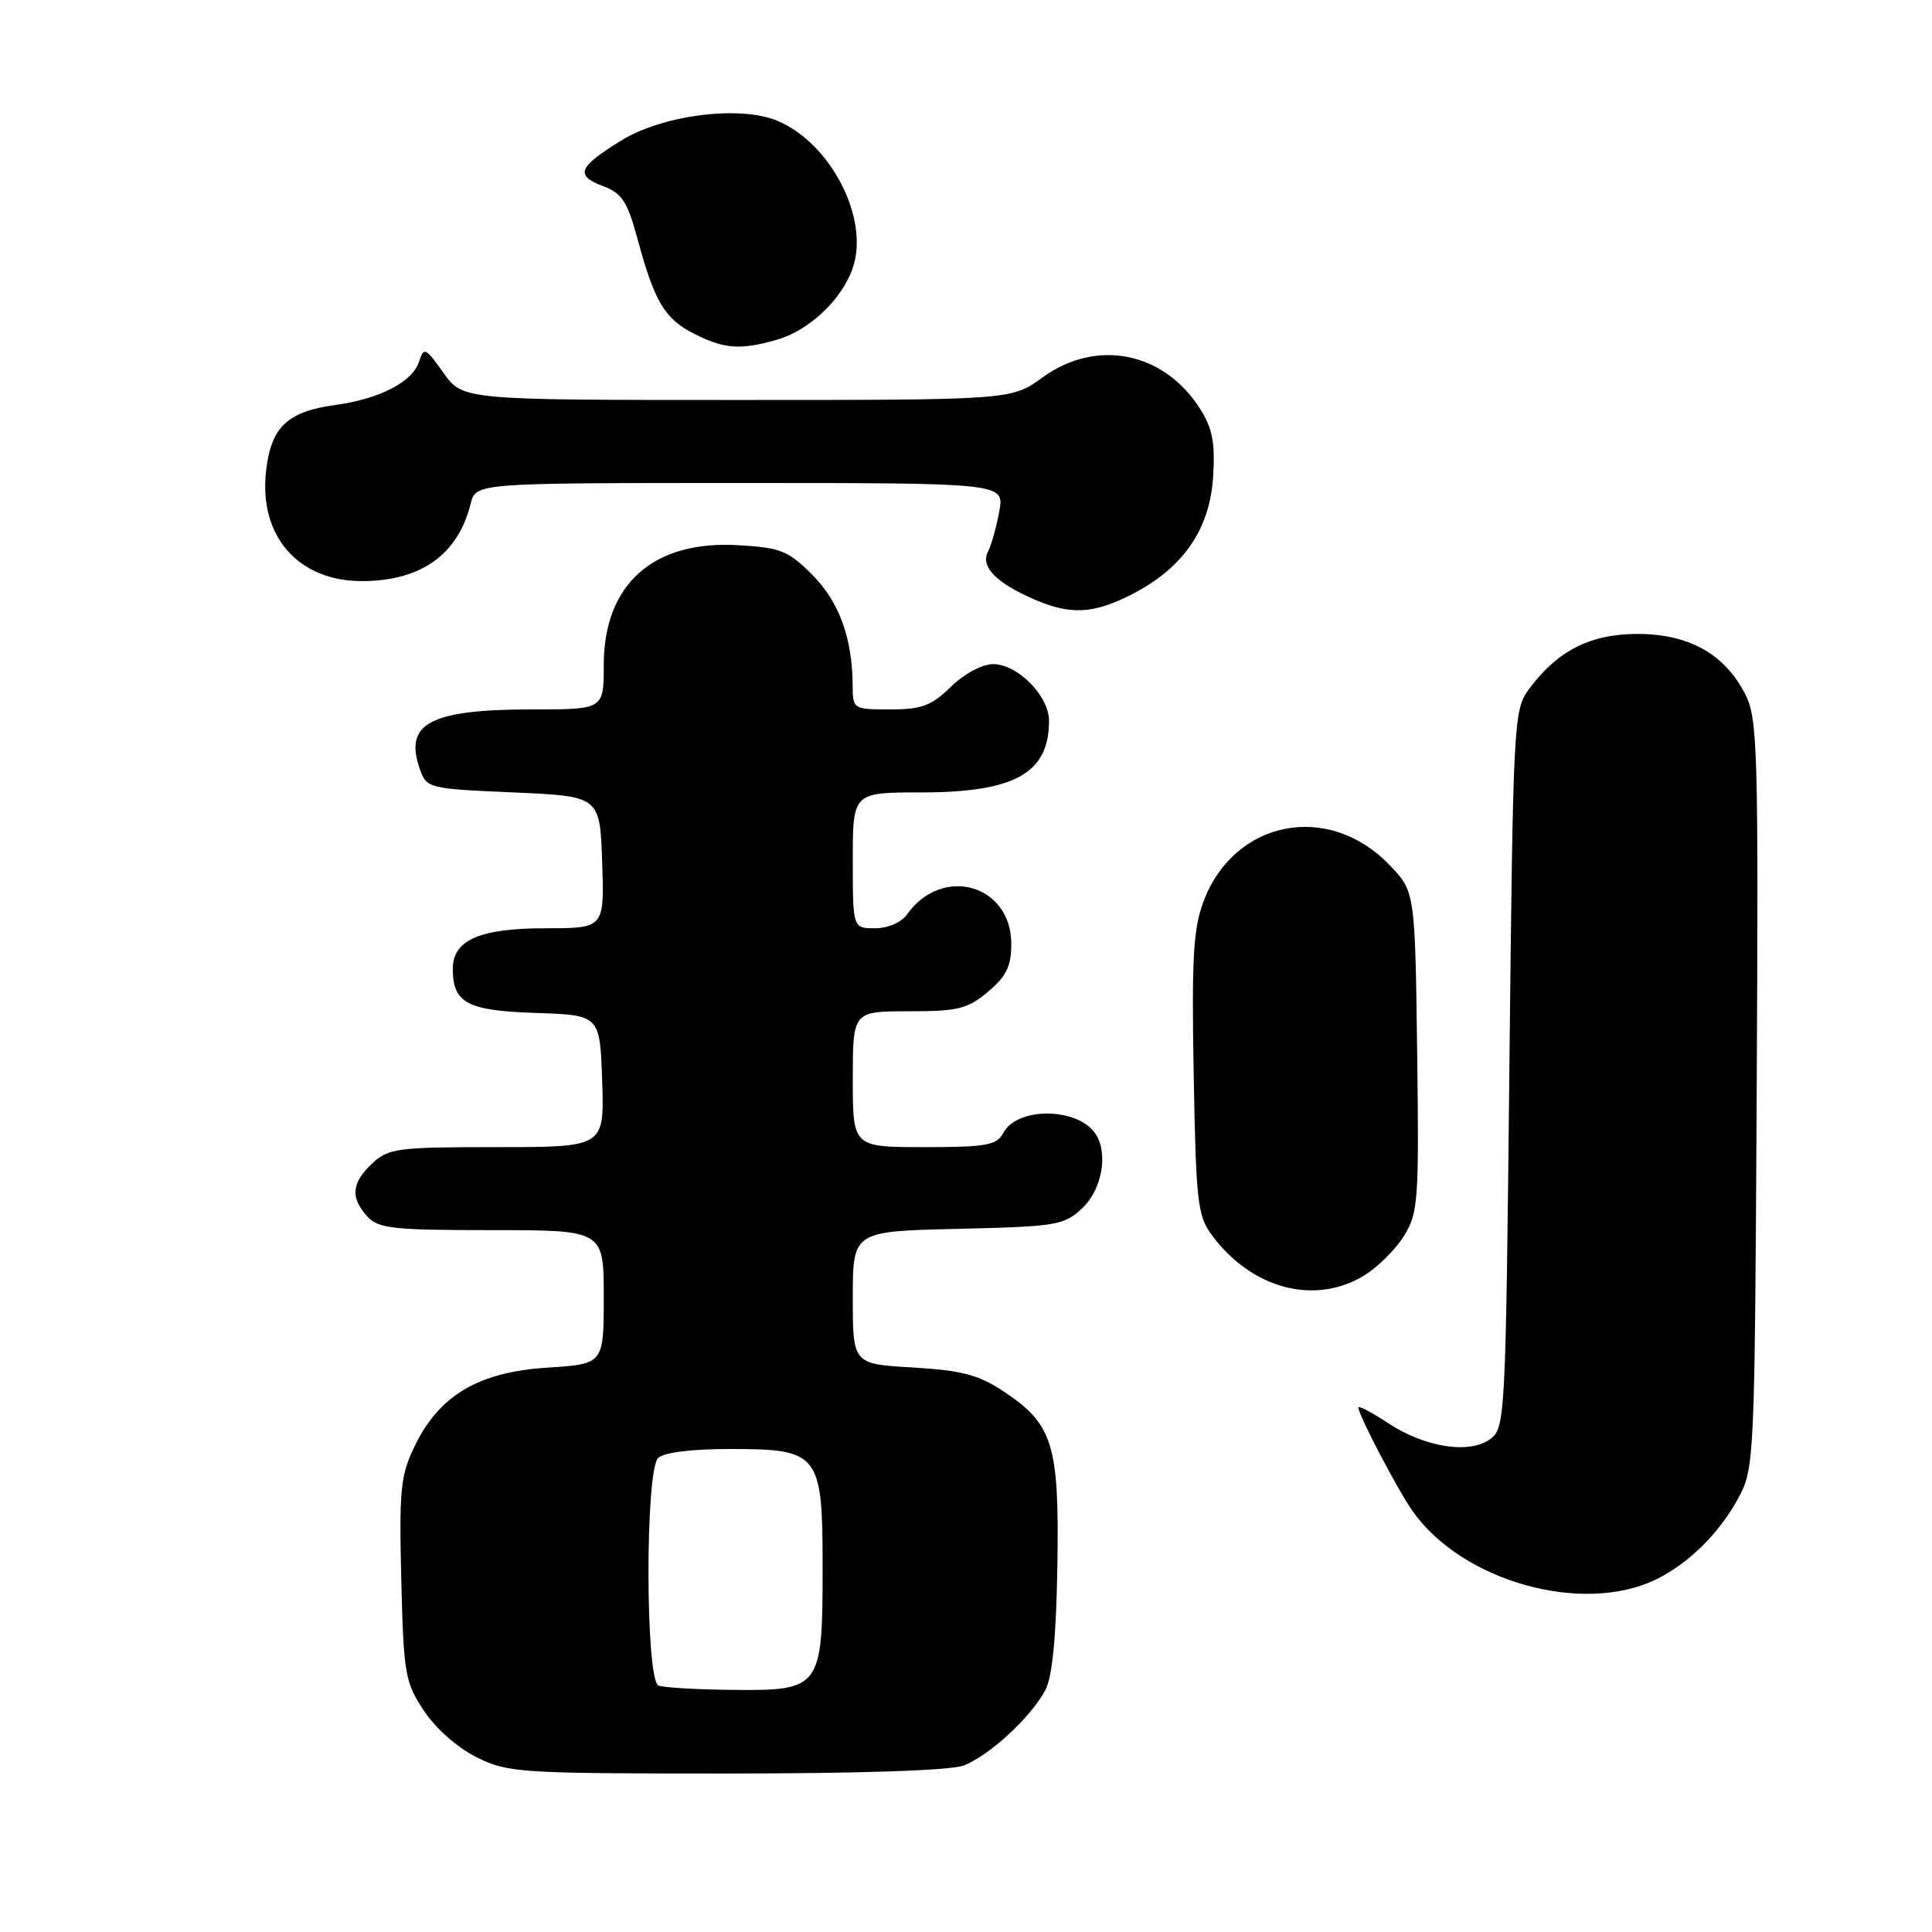 <?xml version="1.0" encoding="UTF-8" standalone="no"?>
<!DOCTYPE svg PUBLIC "-//W3C//DTD SVG 1.1//EN" "http://www.w3.org/Graphics/SVG/1.1/DTD/svg11.dtd" >
<svg xmlns="http://www.w3.org/2000/svg" xmlns:xlink="http://www.w3.org/1999/xlink" version="1.1" viewBox="0 0 256 256">
 <g >
 <path fill="currentColor"
d=" M 127.68 233.94 C 131.06 232.67 136.65 227.50 138.53 223.91 C 139.45 222.16 139.96 216.81 140.11 207.41 C 140.36 191.36 139.53 188.70 132.92 184.33 C 129.65 182.16 127.40 181.58 120.95 181.20 C 113.00 180.74 113.00 180.74 113.00 171.95 C 113.00 163.15 113.00 163.15 126.92 162.83 C 140.06 162.52 140.99 162.36 143.42 160.08 C 145.99 157.66 146.87 152.91 145.21 150.31 C 142.94 146.73 134.82 146.60 132.94 150.12 C 132.06 151.76 130.71 152.00 122.46 152.00 C 113.00 152.00 113.00 152.00 113.00 143.00 C 113.00 134.00 113.00 134.00 120.42 134.00 C 126.95 134.00 128.22 133.69 130.92 131.41 C 133.35 129.37 134.00 128.03 134.00 125.07 C 134.00 117.19 124.85 114.60 120.19 121.16 C 119.43 122.23 117.66 123.00 115.94 123.00 C 113.00 123.00 113.00 123.00 113.00 114.00 C 113.00 105.00 113.00 105.00 122.05 105.00 C 134.46 105.00 139.00 102.46 139.00 95.52 C 139.00 92.20 134.85 88.00 131.58 88.00 C 130.14 88.00 127.76 89.28 126.00 91.00 C 123.42 93.52 122.13 94.00 117.97 94.00 C 113.03 94.00 113.00 93.98 112.98 90.75 C 112.93 84.49 111.17 79.70 107.60 76.13 C 104.43 72.96 103.42 72.56 97.78 72.24 C 86.52 71.59 80.00 77.43 80.00 88.15 C 80.00 94.00 80.00 94.00 70.57 94.00 C 57.00 94.00 53.51 95.84 55.62 101.87 C 56.53 104.46 56.71 104.51 68.02 105.00 C 79.50 105.50 79.50 105.50 79.79 114.25 C 80.08 123.00 80.08 123.00 72.26 123.00 C 63.57 123.00 60.00 124.56 60.00 128.37 C 60.00 132.91 61.90 133.92 71.00 134.22 C 79.50 134.50 79.50 134.50 79.79 143.25 C 80.08 152.00 80.08 152.00 65.85 152.00 C 52.63 152.00 51.47 152.15 49.31 154.17 C 46.58 156.75 46.40 158.67 48.65 161.17 C 50.12 162.79 52.04 163.00 65.15 163.00 C 80.00 163.00 80.00 163.00 80.00 171.87 C 80.00 180.74 80.00 180.74 72.52 181.22 C 63.41 181.80 58.21 184.88 54.96 191.59 C 53.07 195.49 52.88 197.36 53.17 209.30 C 53.48 221.82 53.67 222.91 56.17 226.68 C 57.73 229.04 60.64 231.60 63.17 232.85 C 67.29 234.90 68.87 235.00 96.18 235.00 C 113.98 235.00 125.94 234.60 127.68 233.94 Z  M 219.50 209.25 C 223.80 207.13 227.85 203.12 230.34 198.50 C 232.46 194.58 232.51 193.55 232.77 145.00 C 233.01 99.33 232.90 95.23 231.27 92.02 C 228.55 86.67 223.80 84.00 217.00 84.00 C 210.72 84.00 206.39 86.20 202.59 91.32 C 200.56 94.07 200.49 95.42 200.00 141.65 C 199.52 187.70 199.44 189.21 197.50 190.66 C 194.75 192.72 188.81 191.80 183.93 188.57 C 181.77 187.14 180.00 186.22 180.00 186.52 C 180.00 187.50 185.20 197.42 187.19 200.25 C 193.78 209.58 209.76 214.03 219.50 209.25 Z  M 180.76 169.01 C 182.55 167.91 184.93 165.55 186.04 163.76 C 187.92 160.72 188.04 159.09 187.78 139.30 C 187.50 118.11 187.50 118.11 184.04 114.54 C 175.98 106.23 163.58 108.67 159.50 119.37 C 158.12 122.99 157.89 126.83 158.17 142.29 C 158.47 159.27 158.68 161.10 160.59 163.68 C 165.87 170.79 174.21 173.00 180.76 169.01 Z  M 149.98 78.75 C 156.74 75.29 160.30 70.17 160.74 63.23 C 161.03 58.74 160.67 56.79 159.06 54.24 C 154.28 46.63 145.33 44.81 138.16 50.00 C 134.02 53.00 134.02 53.00 97.67 53.00 C 61.32 53.00 61.32 53.00 58.76 49.40 C 56.38 46.05 56.15 45.95 55.53 47.91 C 54.68 50.60 50.32 52.86 44.45 53.66 C 38.05 54.54 35.92 56.57 35.25 62.44 C 34.29 71.02 39.50 77.00 47.94 77.00 C 55.76 77.00 60.70 73.49 62.36 66.75 C 63.04 64.00 63.04 64.00 98.06 64.00 C 133.09 64.00 133.09 64.00 132.41 67.75 C 132.04 69.81 131.36 72.23 130.90 73.12 C 129.90 75.08 132.00 77.23 137.03 79.42 C 141.86 81.51 144.88 81.36 149.98 78.75 Z  M 102.93 45.02 C 107.27 43.78 111.64 39.61 113.03 35.40 C 115.19 28.86 110.04 18.92 102.97 15.99 C 98.00 13.93 87.76 15.24 82.28 18.64 C 76.58 22.17 76.16 23.25 79.93 24.67 C 82.41 25.60 83.14 26.73 84.47 31.64 C 86.73 40.02 88.09 42.27 92.02 44.25 C 96.00 46.25 98.12 46.40 102.93 45.02 Z  M 87.25 223.34 C 85.52 222.64 85.47 194.93 87.20 193.20 C 87.94 192.46 91.58 192.00 96.70 192.00 C 108.58 192.00 109.00 192.54 109.00 207.78 C 109.00 223.68 108.75 224.03 97.19 223.92 C 92.41 223.88 87.94 223.62 87.25 223.34 Z "/>
</g>
</svg>